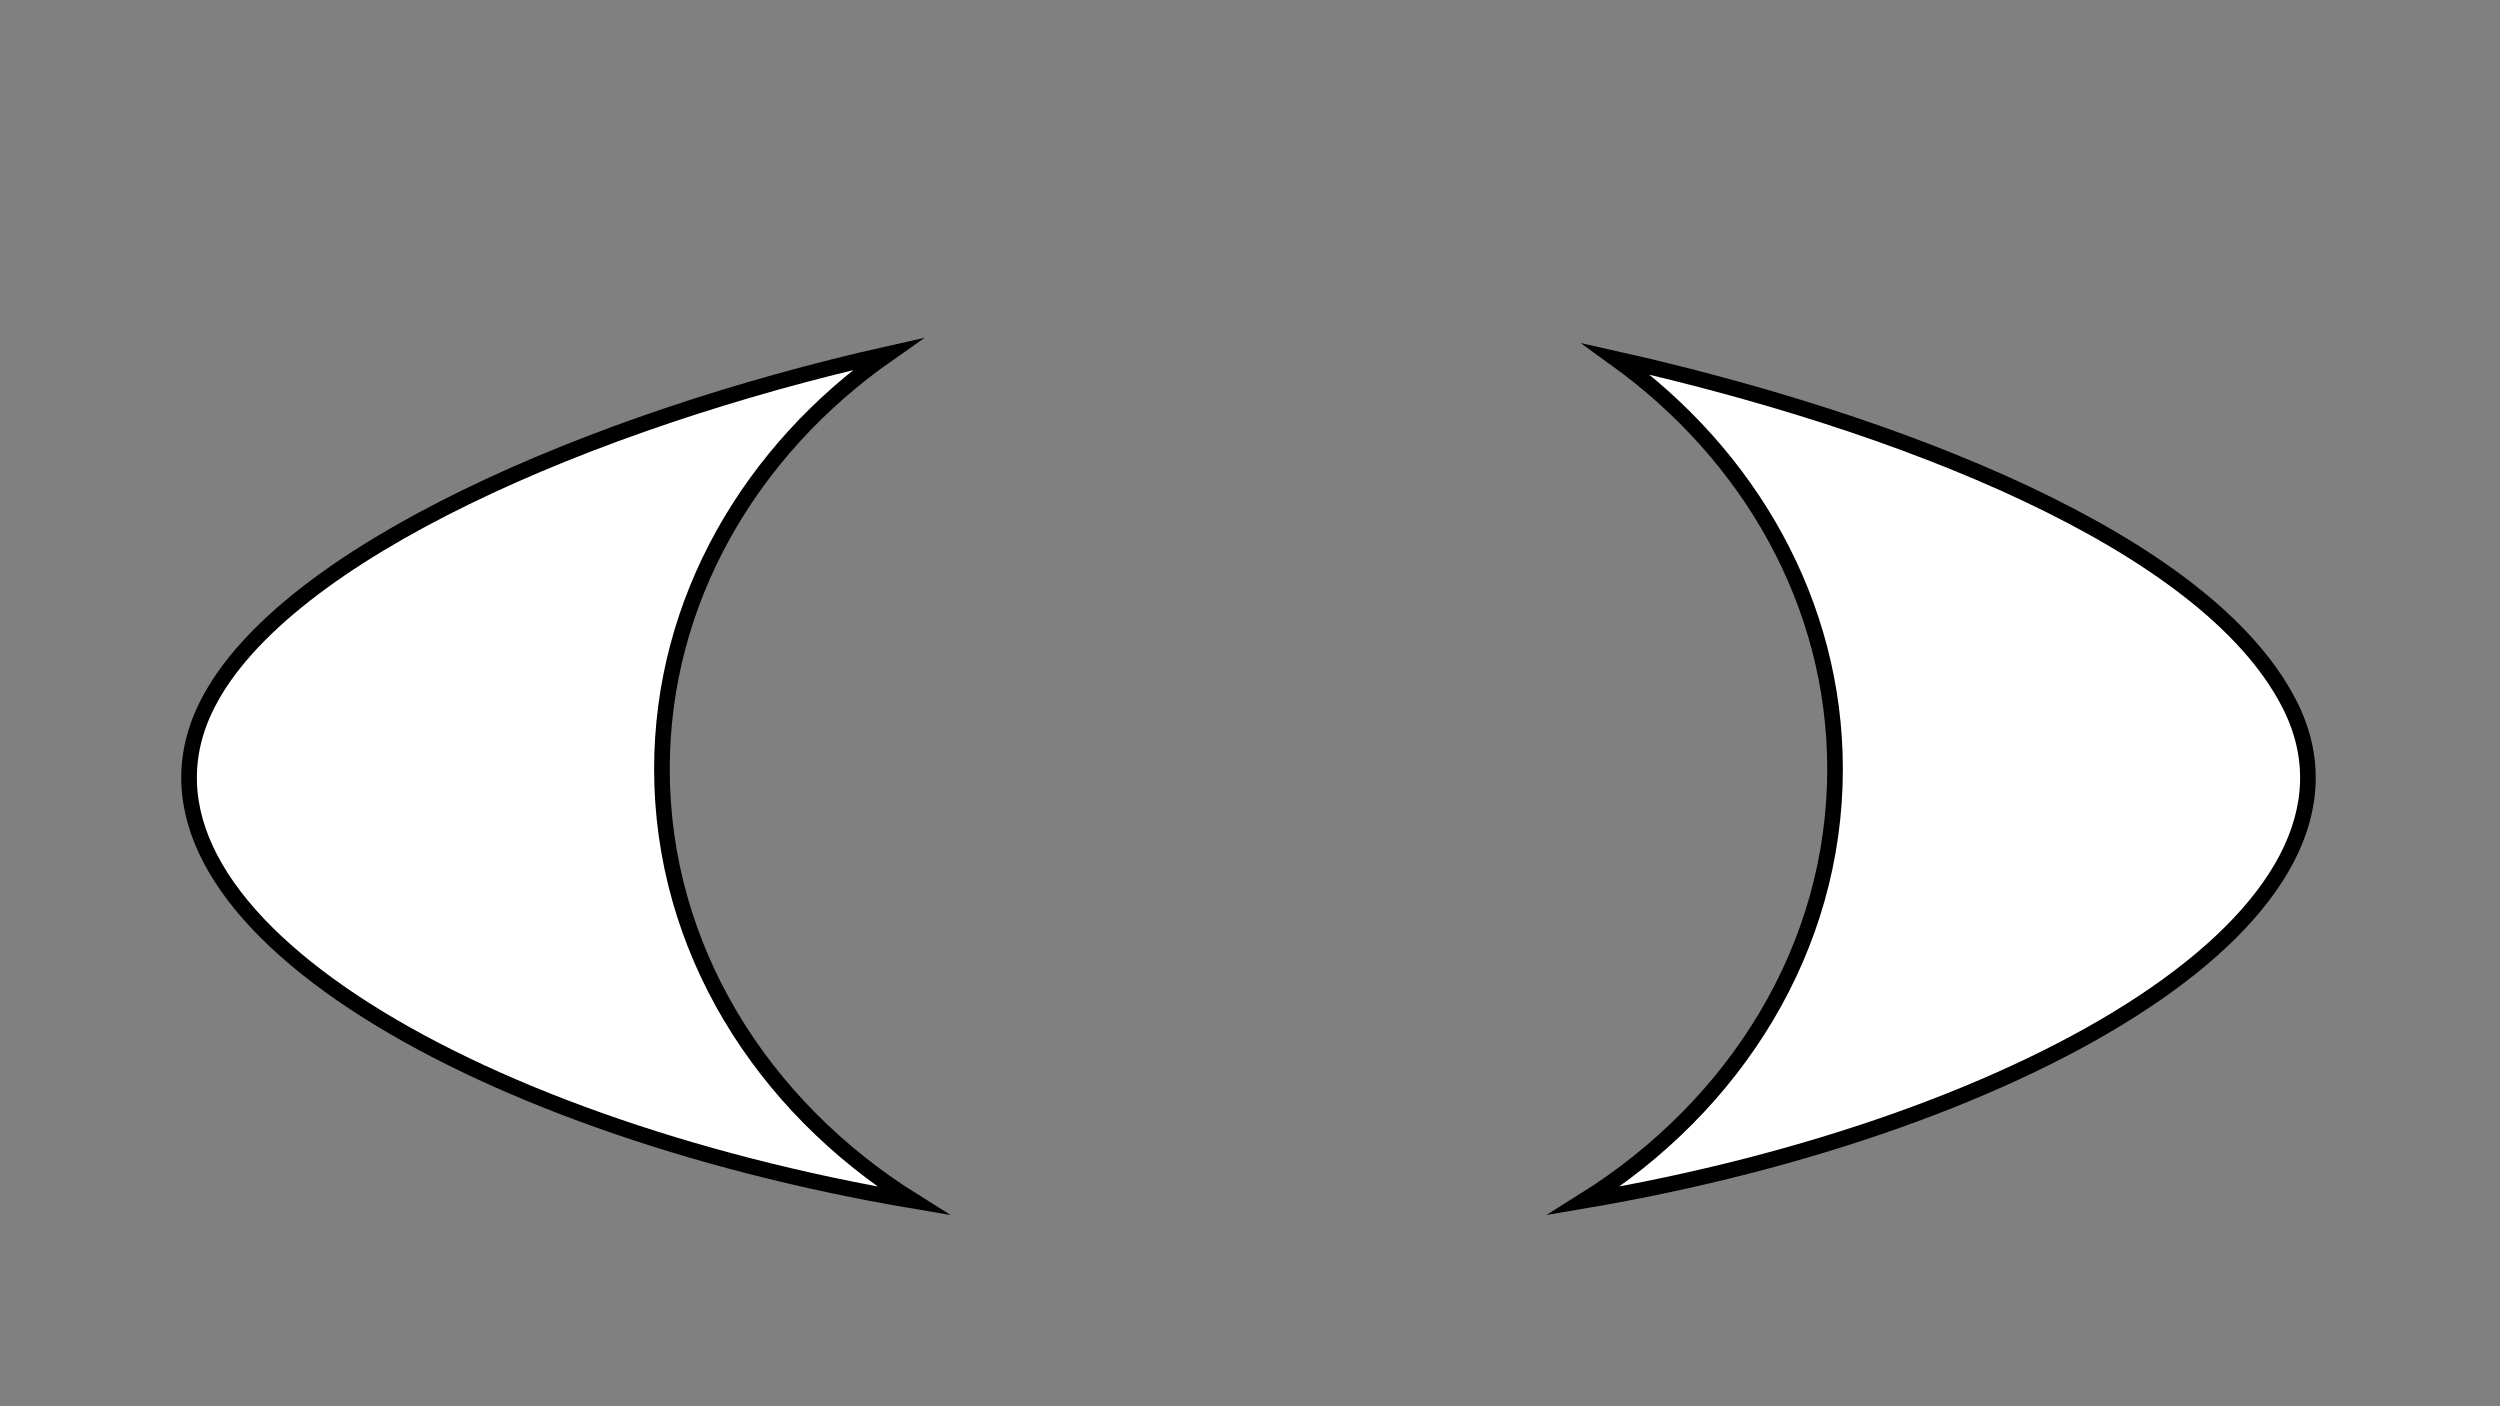 <?xml version="1.0" encoding="utf-8"?>
<!-- Generator: Adobe Illustrator 16.0.0, SVG Export Plug-In . SVG Version: 6.00 Build 0)  -->
<!DOCTYPE svg PUBLIC "-//W3C//DTD SVG 1.1//EN" "http://www.w3.org/Graphics/SVG/1.1/DTD/svg11.dtd">
<svg version="1.1" xmlns="http://www.w3.org/2000/svg" xmlns:xlink="http://www.w3.org/1999/xlink" x="0px" y="0px" width="1600px"
	 height="900px" viewBox="0 0 1600 900" enable-background="new 0 0 1600 900" xml:space="preserve">
<rect x="0" y="0" width="1600" height="900" fill="#808080" stroke="none"/>
<g id="iris" display="none">
	<g display="inline">
		<path fill="none" stroke="#000000" stroke-width="10" stroke-miterlimit="10" d="M1175.34,491.52
			c0,114.37-63.55,215.421-160.7,276.271c-69.689,11.83-142.449,18.4-214.64,18.4c-72.18,0-144.92-6.57-214.57-18.381
			C488.26,706.96,424.7,605.9,424.7,491.52c0-107.93,56.6-204,144.62-265.62c78.66-17.71,155.86-28.1,220.29-29.01
			c57.15-0.81,148.15,10.3,245.581,32.19C1120.65,290.79,1175.34,385.43,1175.34,491.52z"/>
	</g>
</g>
<g id="whites">
	<g>
		<path fill="#FFFFFF" stroke="#000000" stroke-width="10" stroke-miterlimit="10" d="M584.363,768.475
			c-285.43-48.39-519.24-184.779-451.6-317.81c49.29-96.94,246.62-181.61,435.49-224.1c-88.02,61.62-144.62,157.69-144.62,265.62
			C423.633,606.565,487.192,707.625,584.363,768.475z"/>
	</g>
	<g>
		<path fill="#FFFFFF" stroke="#000000" stroke-width="10" stroke-miterlimit="10" d="M1013.728,768.455
			c97.15-60.85,160.7-161.9,160.7-276.271c0-106.089-54.689-200.729-140.149-262.439c178,39.96,377.43,115.9,430.979,220.92
			C1533.048,583.615,1299.178,720.035,1013.728,768.455z"/>
	</g>
</g>
<g id="pupil" display="none">
	<circle display="inline" stroke="#000000" stroke-width="10" stroke-miterlimit="10" cx="800.02" cy="496.854" r="166.787"/>
</g>
</svg>
